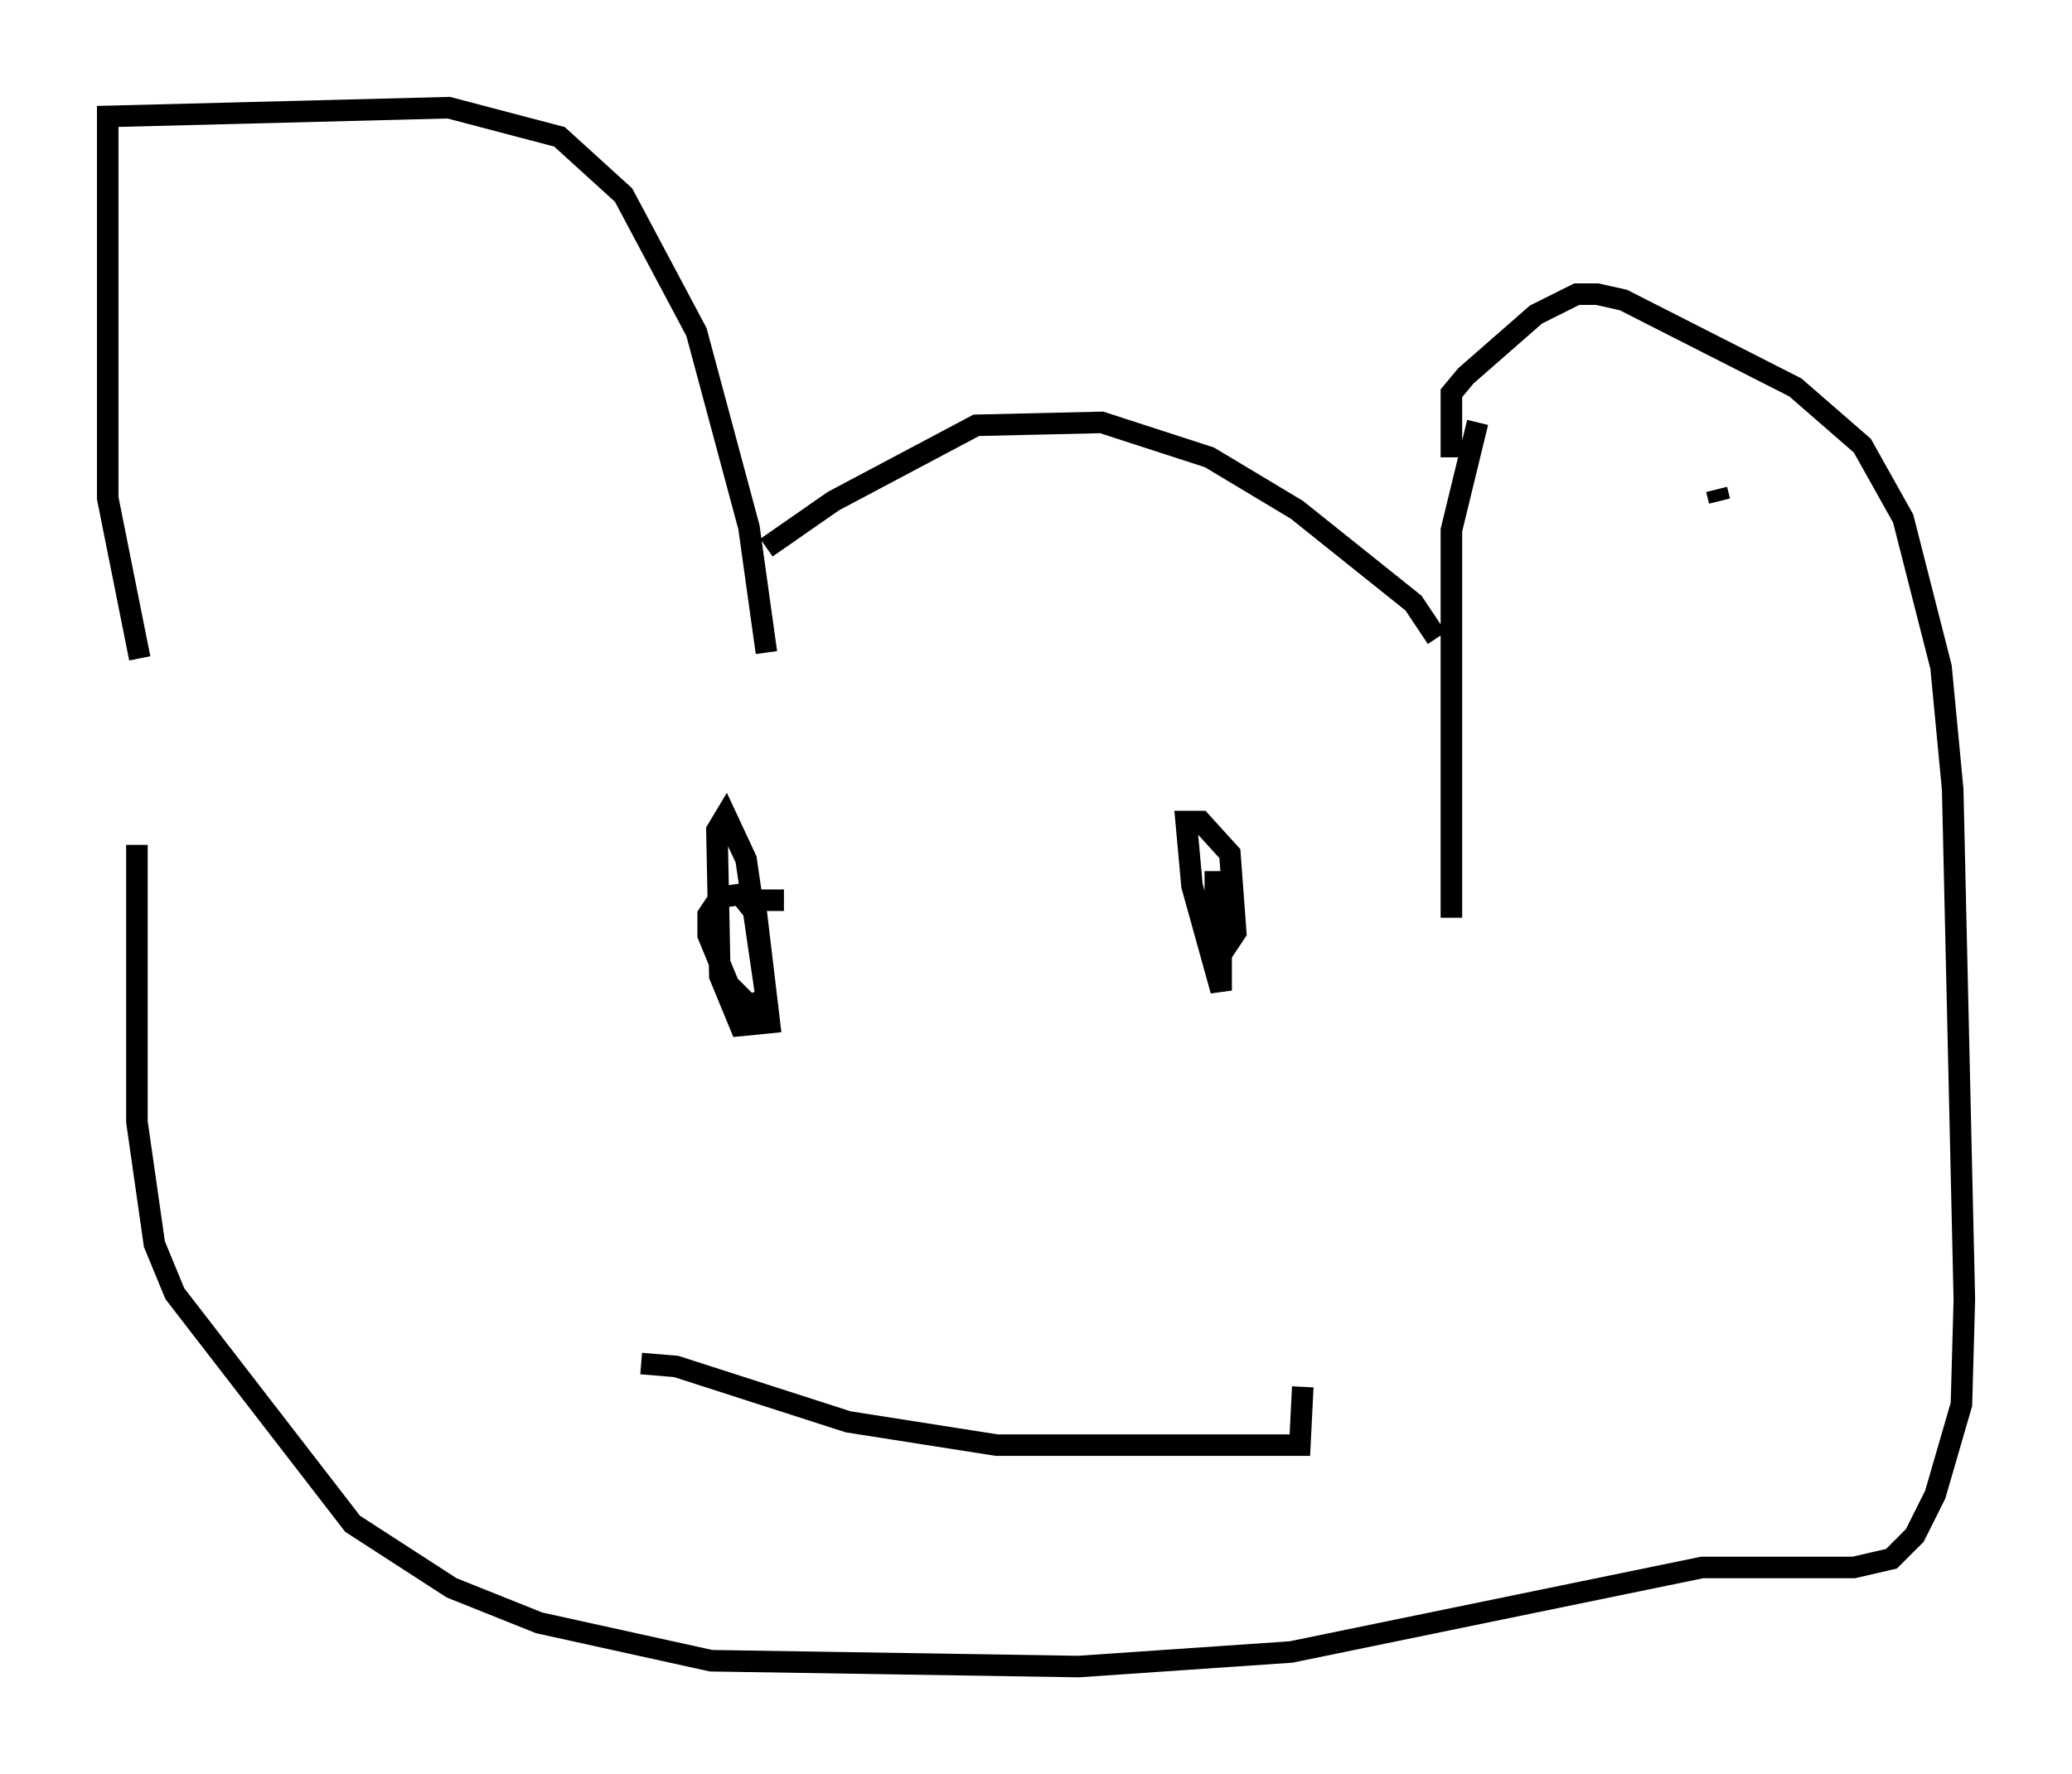 <?xml version="1.0" encoding="utf-8" ?>
<svg baseProfile="full" height="82.394" version="1.1" width="96.197" xmlns="http://www.w3.org/2000/svg" xmlns:ev="http://www.w3.org/2001/xml-events" xmlns:xlink="http://www.w3.org/1999/xlink"><defs /><rect fill="white" height="82.394" width="96.197" x="0" y="0" /><path d="M7.436, 38.153 m-0.947, -7.578 l-1.488, -7.442 0.0, -17.726 l15.832, -0.406 5.142, 1.353 l2.977, 2.706 3.383, 6.36 l2.436, 9.066 0.812, 5.819 m0.0, -4.871 l3.112, -2.165 6.631, -3.518 l5.819, -0.135 5.007, 1.624 l4.059, 2.436 5.413, 4.33 l1.083, 1.624 m0.677, 12.99 l0.0, -17.997 1.218, -5.007 m11.096, 3.112 l0.135, 0.541 m-12.449, -2.03 l0.0, -2.977 0.677, -0.812 l3.248, -2.842 1.894, -0.947 l0.947, 0.0 1.218, 0.271 l7.984, 4.059 3.112, 2.706 l1.894, 3.383 1.759, 6.901 l0.541, 5.683 0.541, 23.68 l-0.135, 4.871 -1.218, 4.195 l-0.947, 1.894 -1.083, 1.083 l-1.759, 0.406 -7.036, 0.0 l-19.08, 3.924 -9.878, 0.677 l-17.05, -0.271 -7.984, -1.759 l-4.059, -1.624 -4.601, -2.977 l-8.254, -10.69 -0.947, -2.3 l-0.812, -5.683 0.0, -12.855 m30.04, 2.571 l-1.353, 0.0 0.677, 5.683 l-1.353, 0.135 -0.947, -2.3 l-0.135, -6.766 0.406, -0.677 l0.947, 2.03 0.947, 6.495 l-0.812, 0.271 -0.947, -0.947 l-0.947, -2.3 0.0, -0.947 l0.541, -0.812 0.947, -0.135 l0.541, 0.677 m21.786, 0.135 l0.0, 3.654 -1.353, -4.871 l-0.271, -2.977 0.677, 0.0 l1.353, 1.488 0.271, 3.654 l-0.541, 0.812 -0.406, -1.083 l0.0, -2.571 m-26.657, 22.868 l1.624, 0.135 7.984, 2.571 l6.901, 1.083 14.073, 0.0 l0.135, -2.706 " fill="none" stroke="black" stroke-width="1" /></svg>